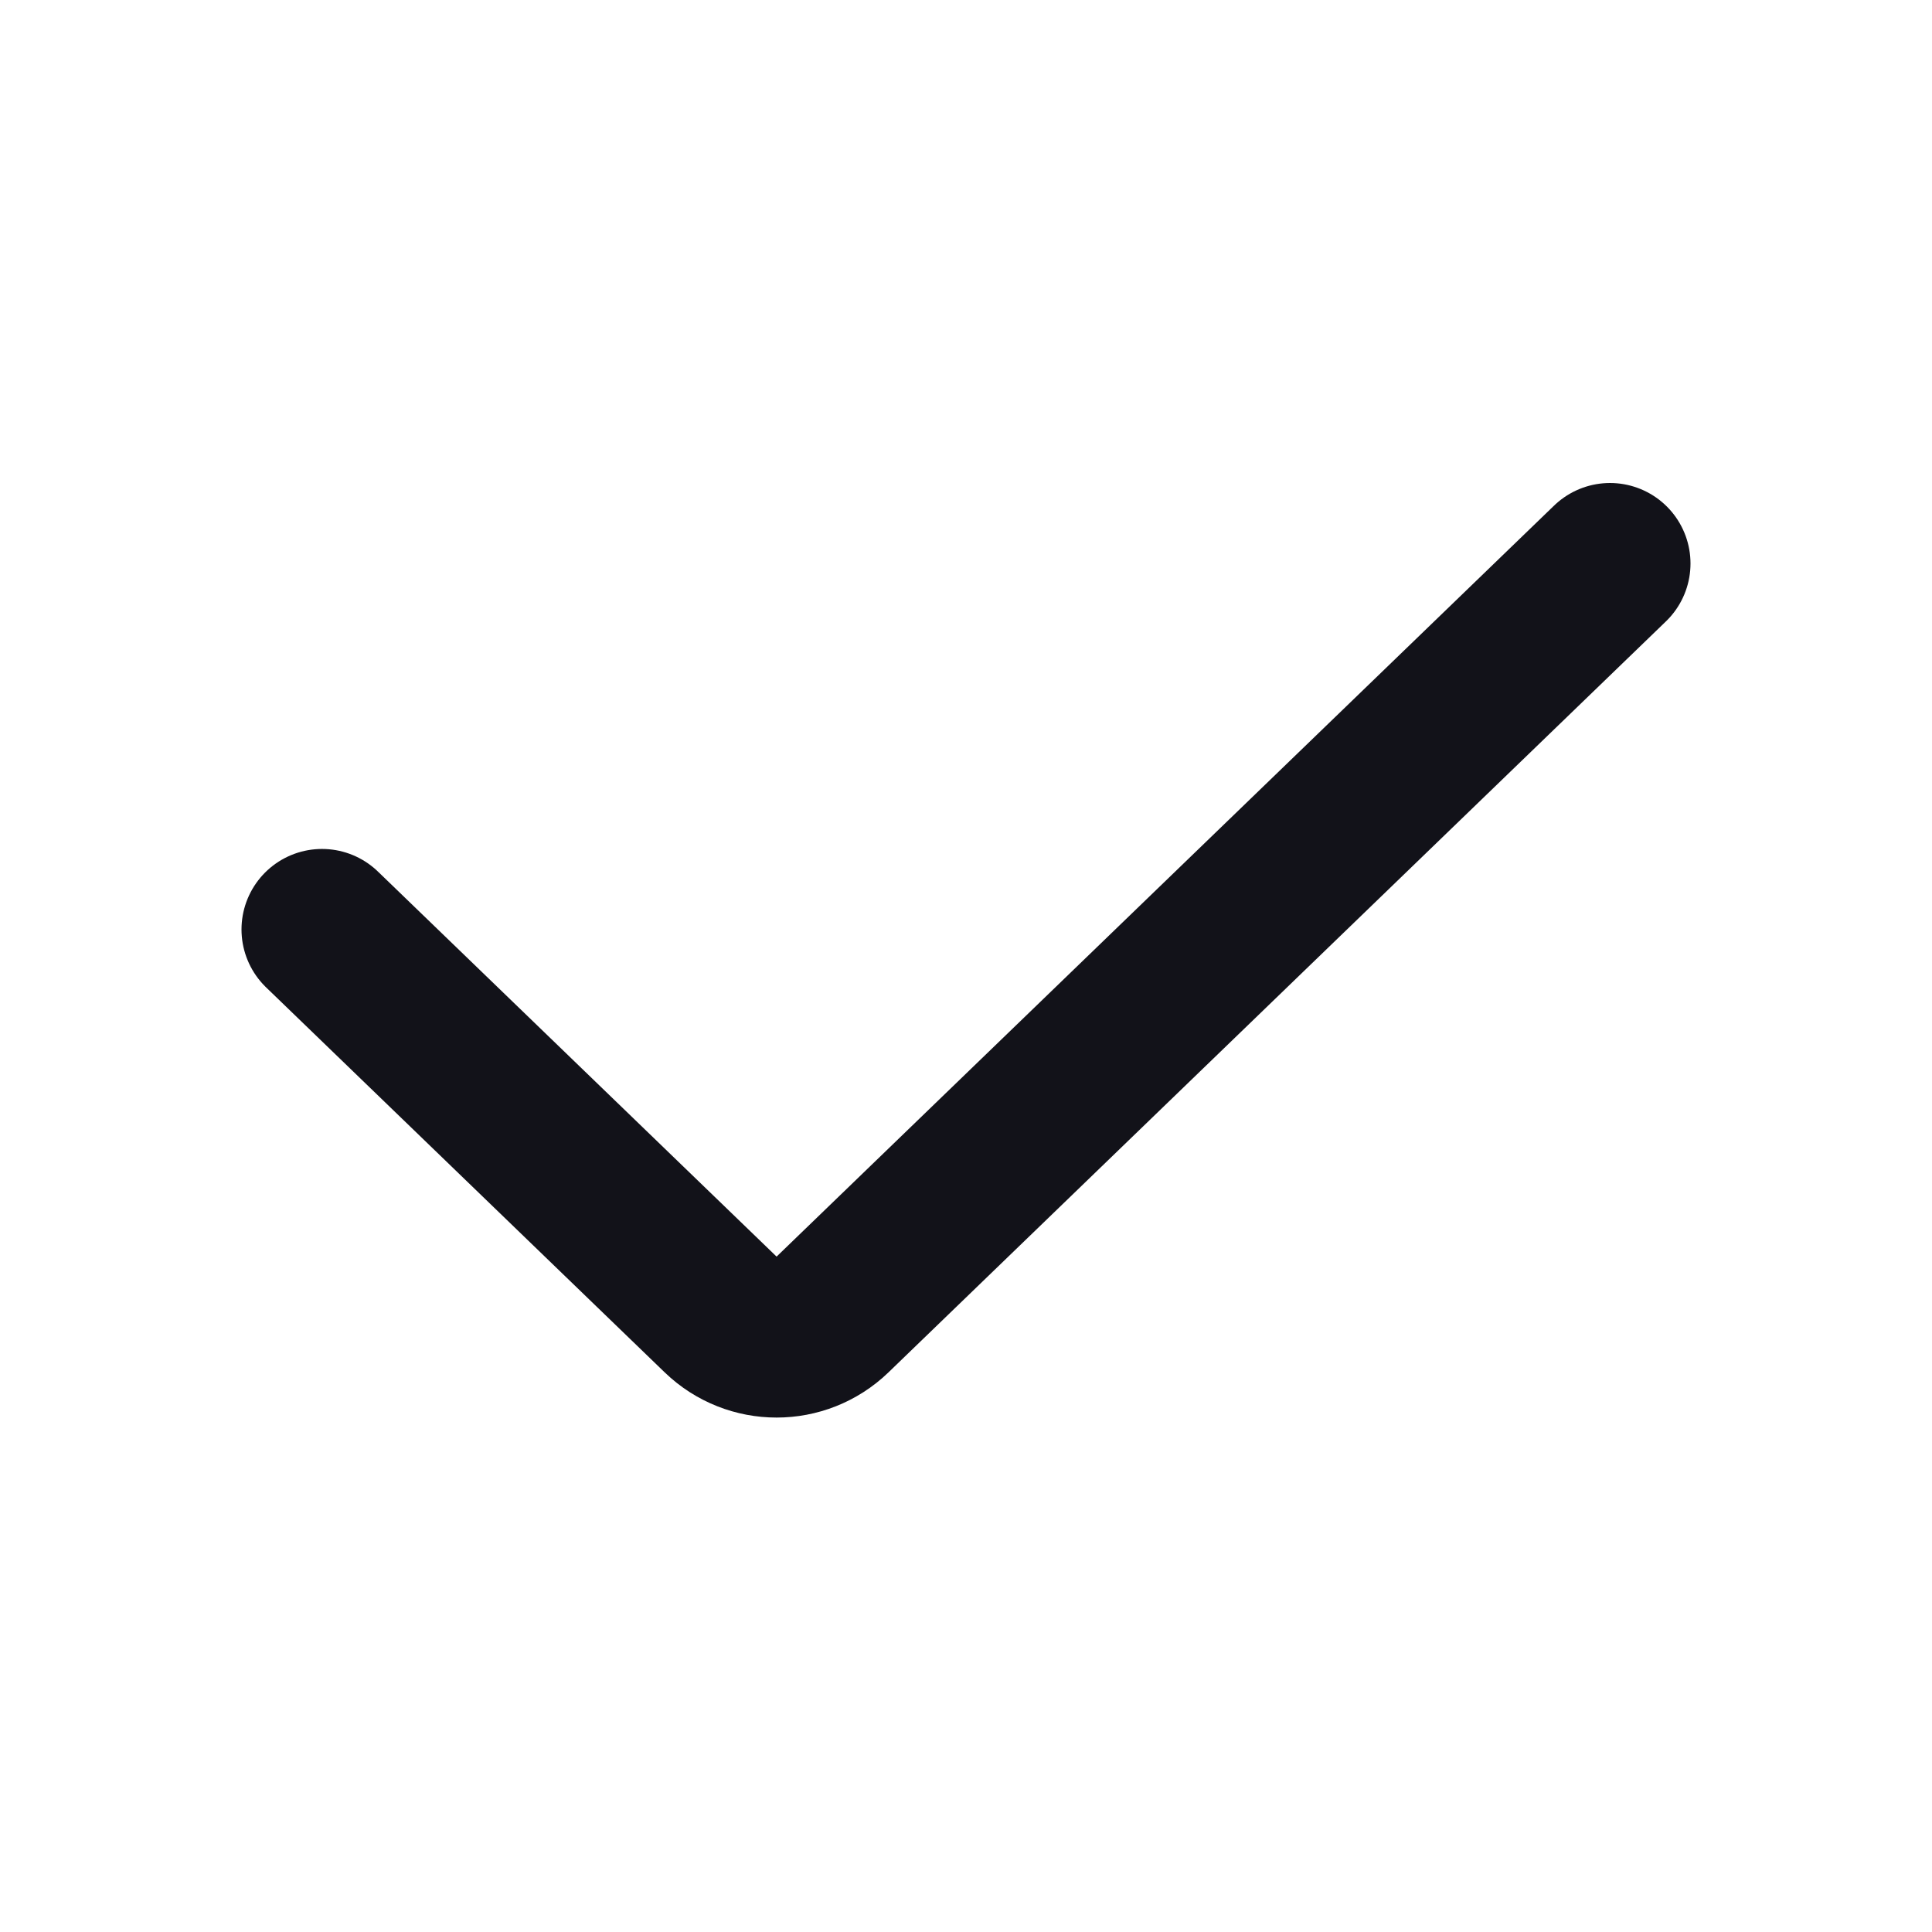 <svg width="24" height="24" viewBox="0 0 24 24" fill="none" xmlns="http://www.w3.org/2000/svg">
<path d="M4 11.546L8.952 16.329C9.34 16.703 9.954 16.703 10.342 16.329L20 7" stroke="#121219" stroke-width="2" stroke-linecap="round" stroke-linejoin="round"/>
</svg>
